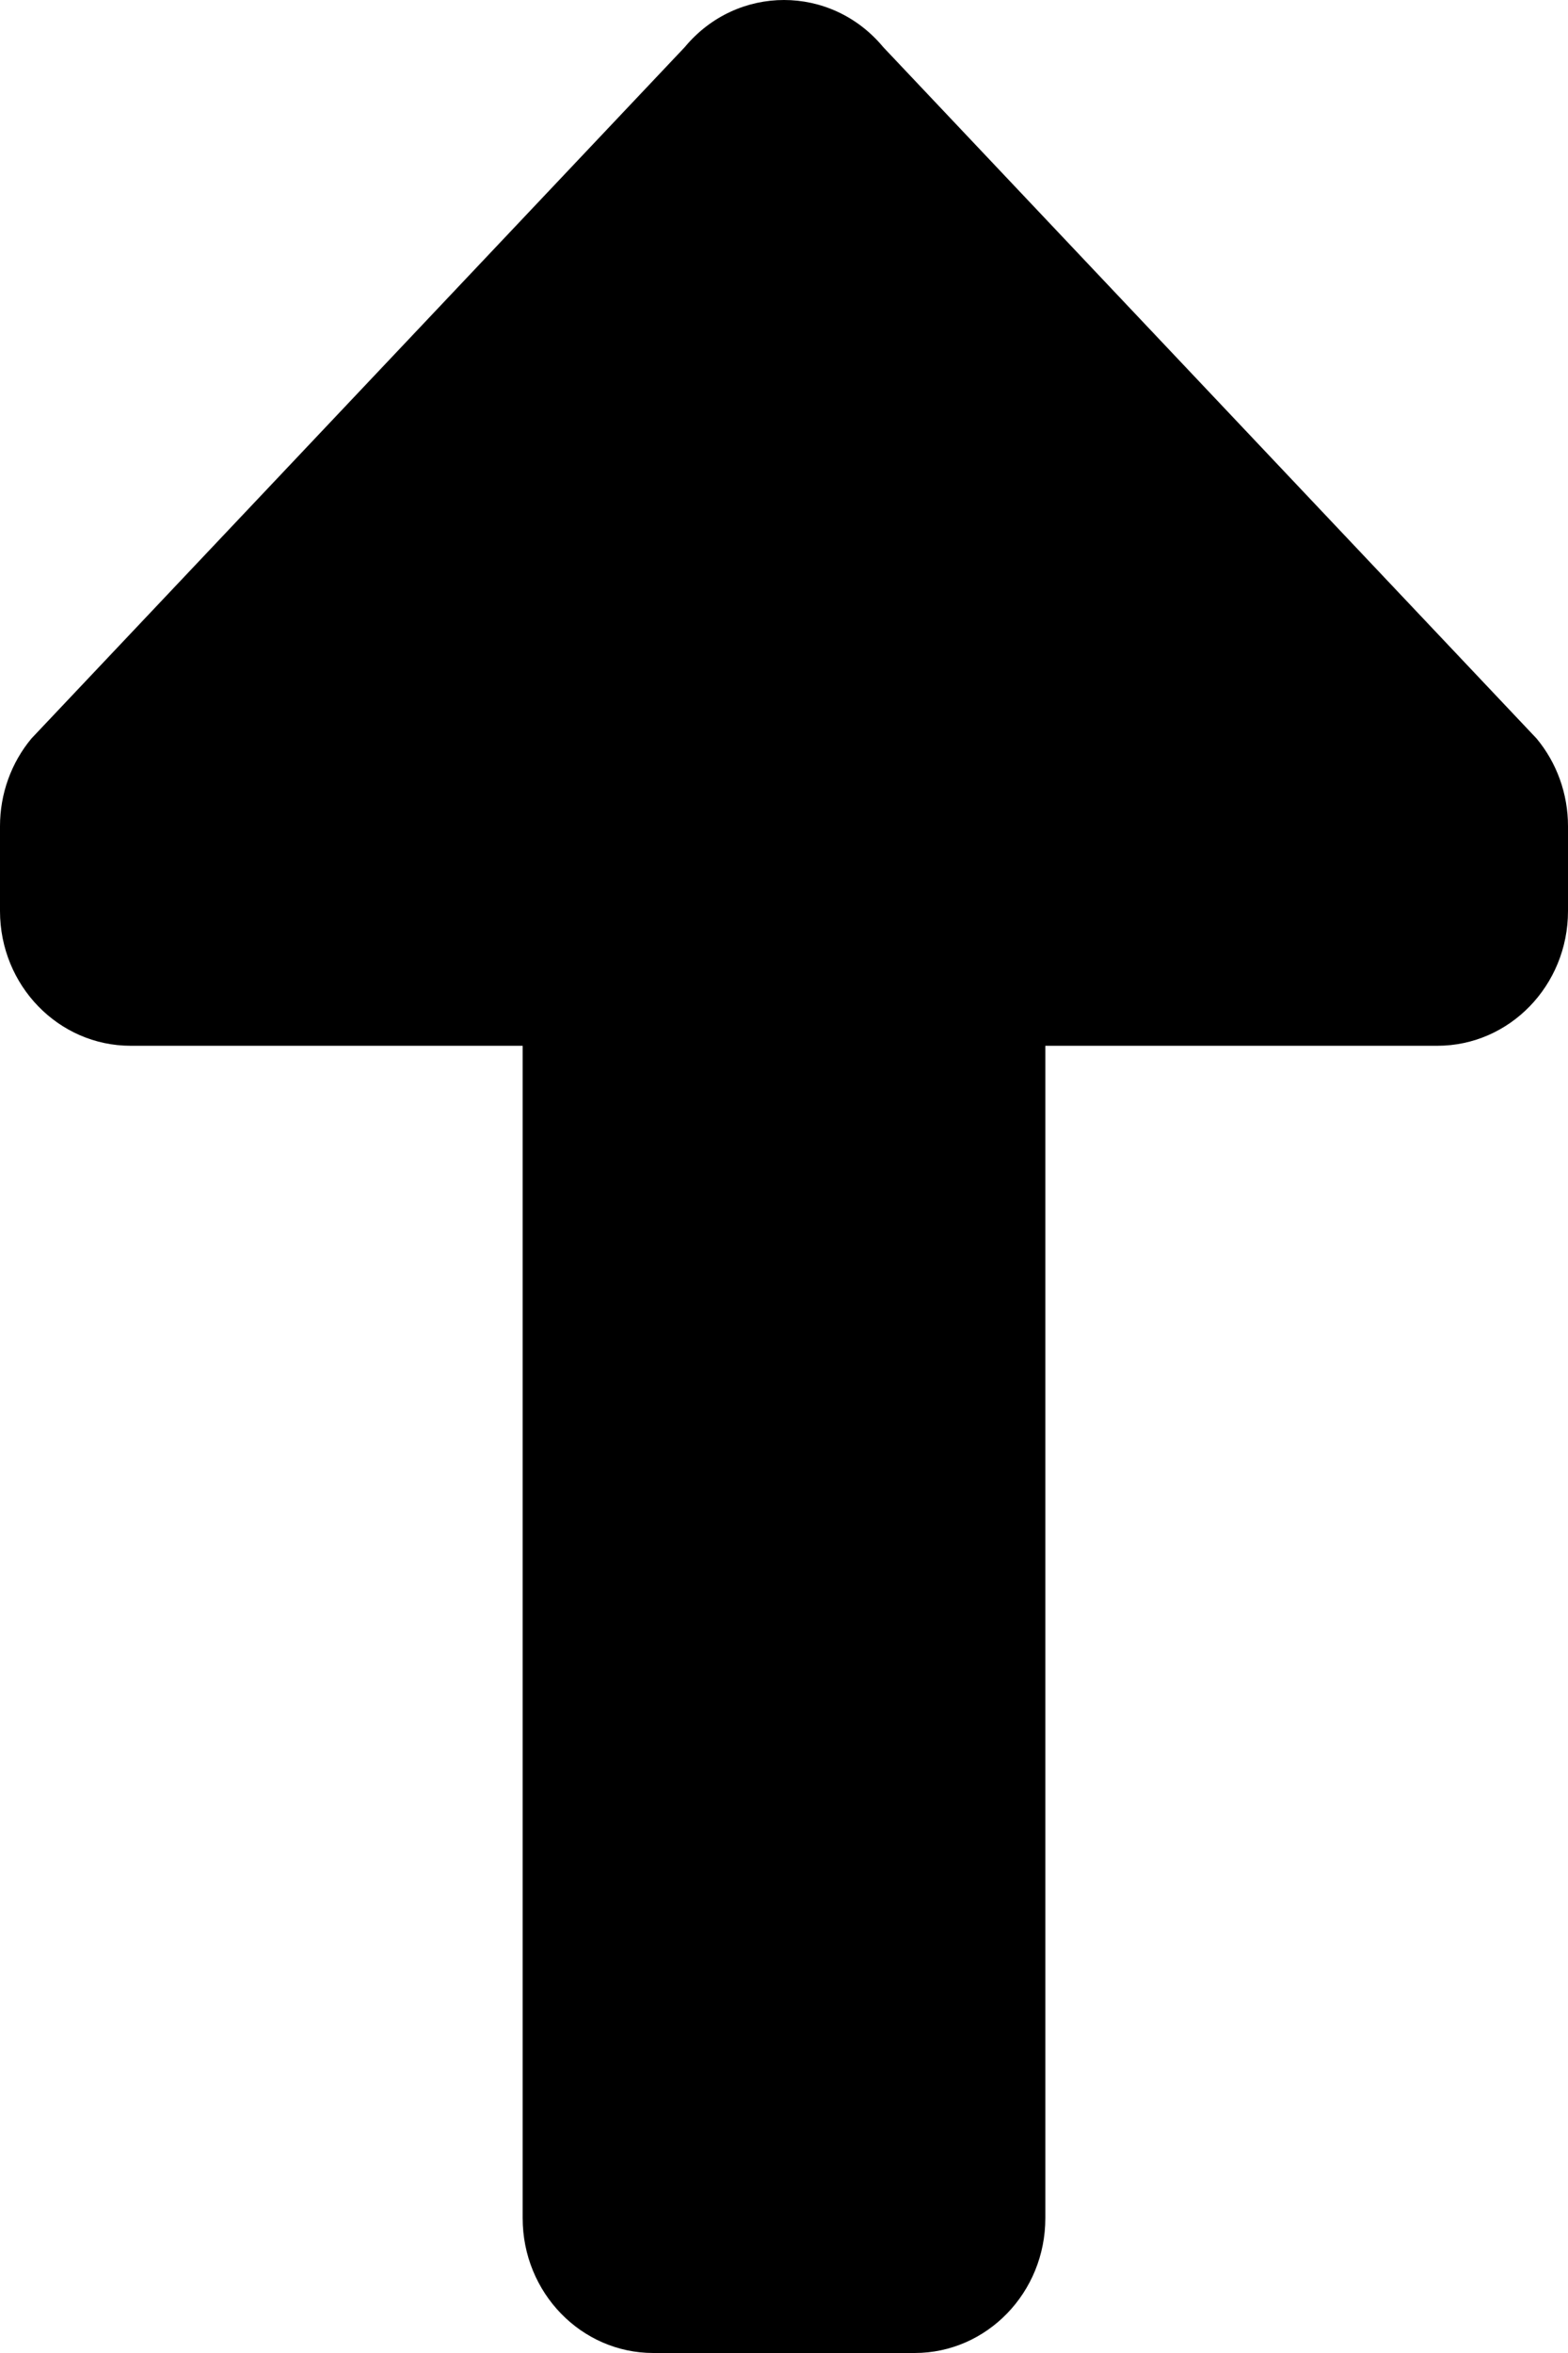 <svg width="12" height="18" viewBox="0 0 12 18" xmlns="http://www.w3.org/2000/svg">
<path fill-rule="evenodd" clip-rule="evenodd" d="M-4.82168e-07 6.969C-4.57286e-07 7.539 0.448 8 1 8L4 8L4 16.969C4 17.538 4.448 18 5 18L7 18C7.552 18 8 17.538 8 16.969L8 8L11 8C11.552 8 12 7.539 12 6.969L12 6.32C12 6.074 11.915 5.836 11.759 5.649L6.759 0.36C6.36 -0.12 5.64 -0.12 5.241 0.36L0.241 5.649C0.085 5.836 -5.21312e-07 6.074 -5.10557e-07 6.32L-4.82168e-07 6.969Z"/>
</svg>
